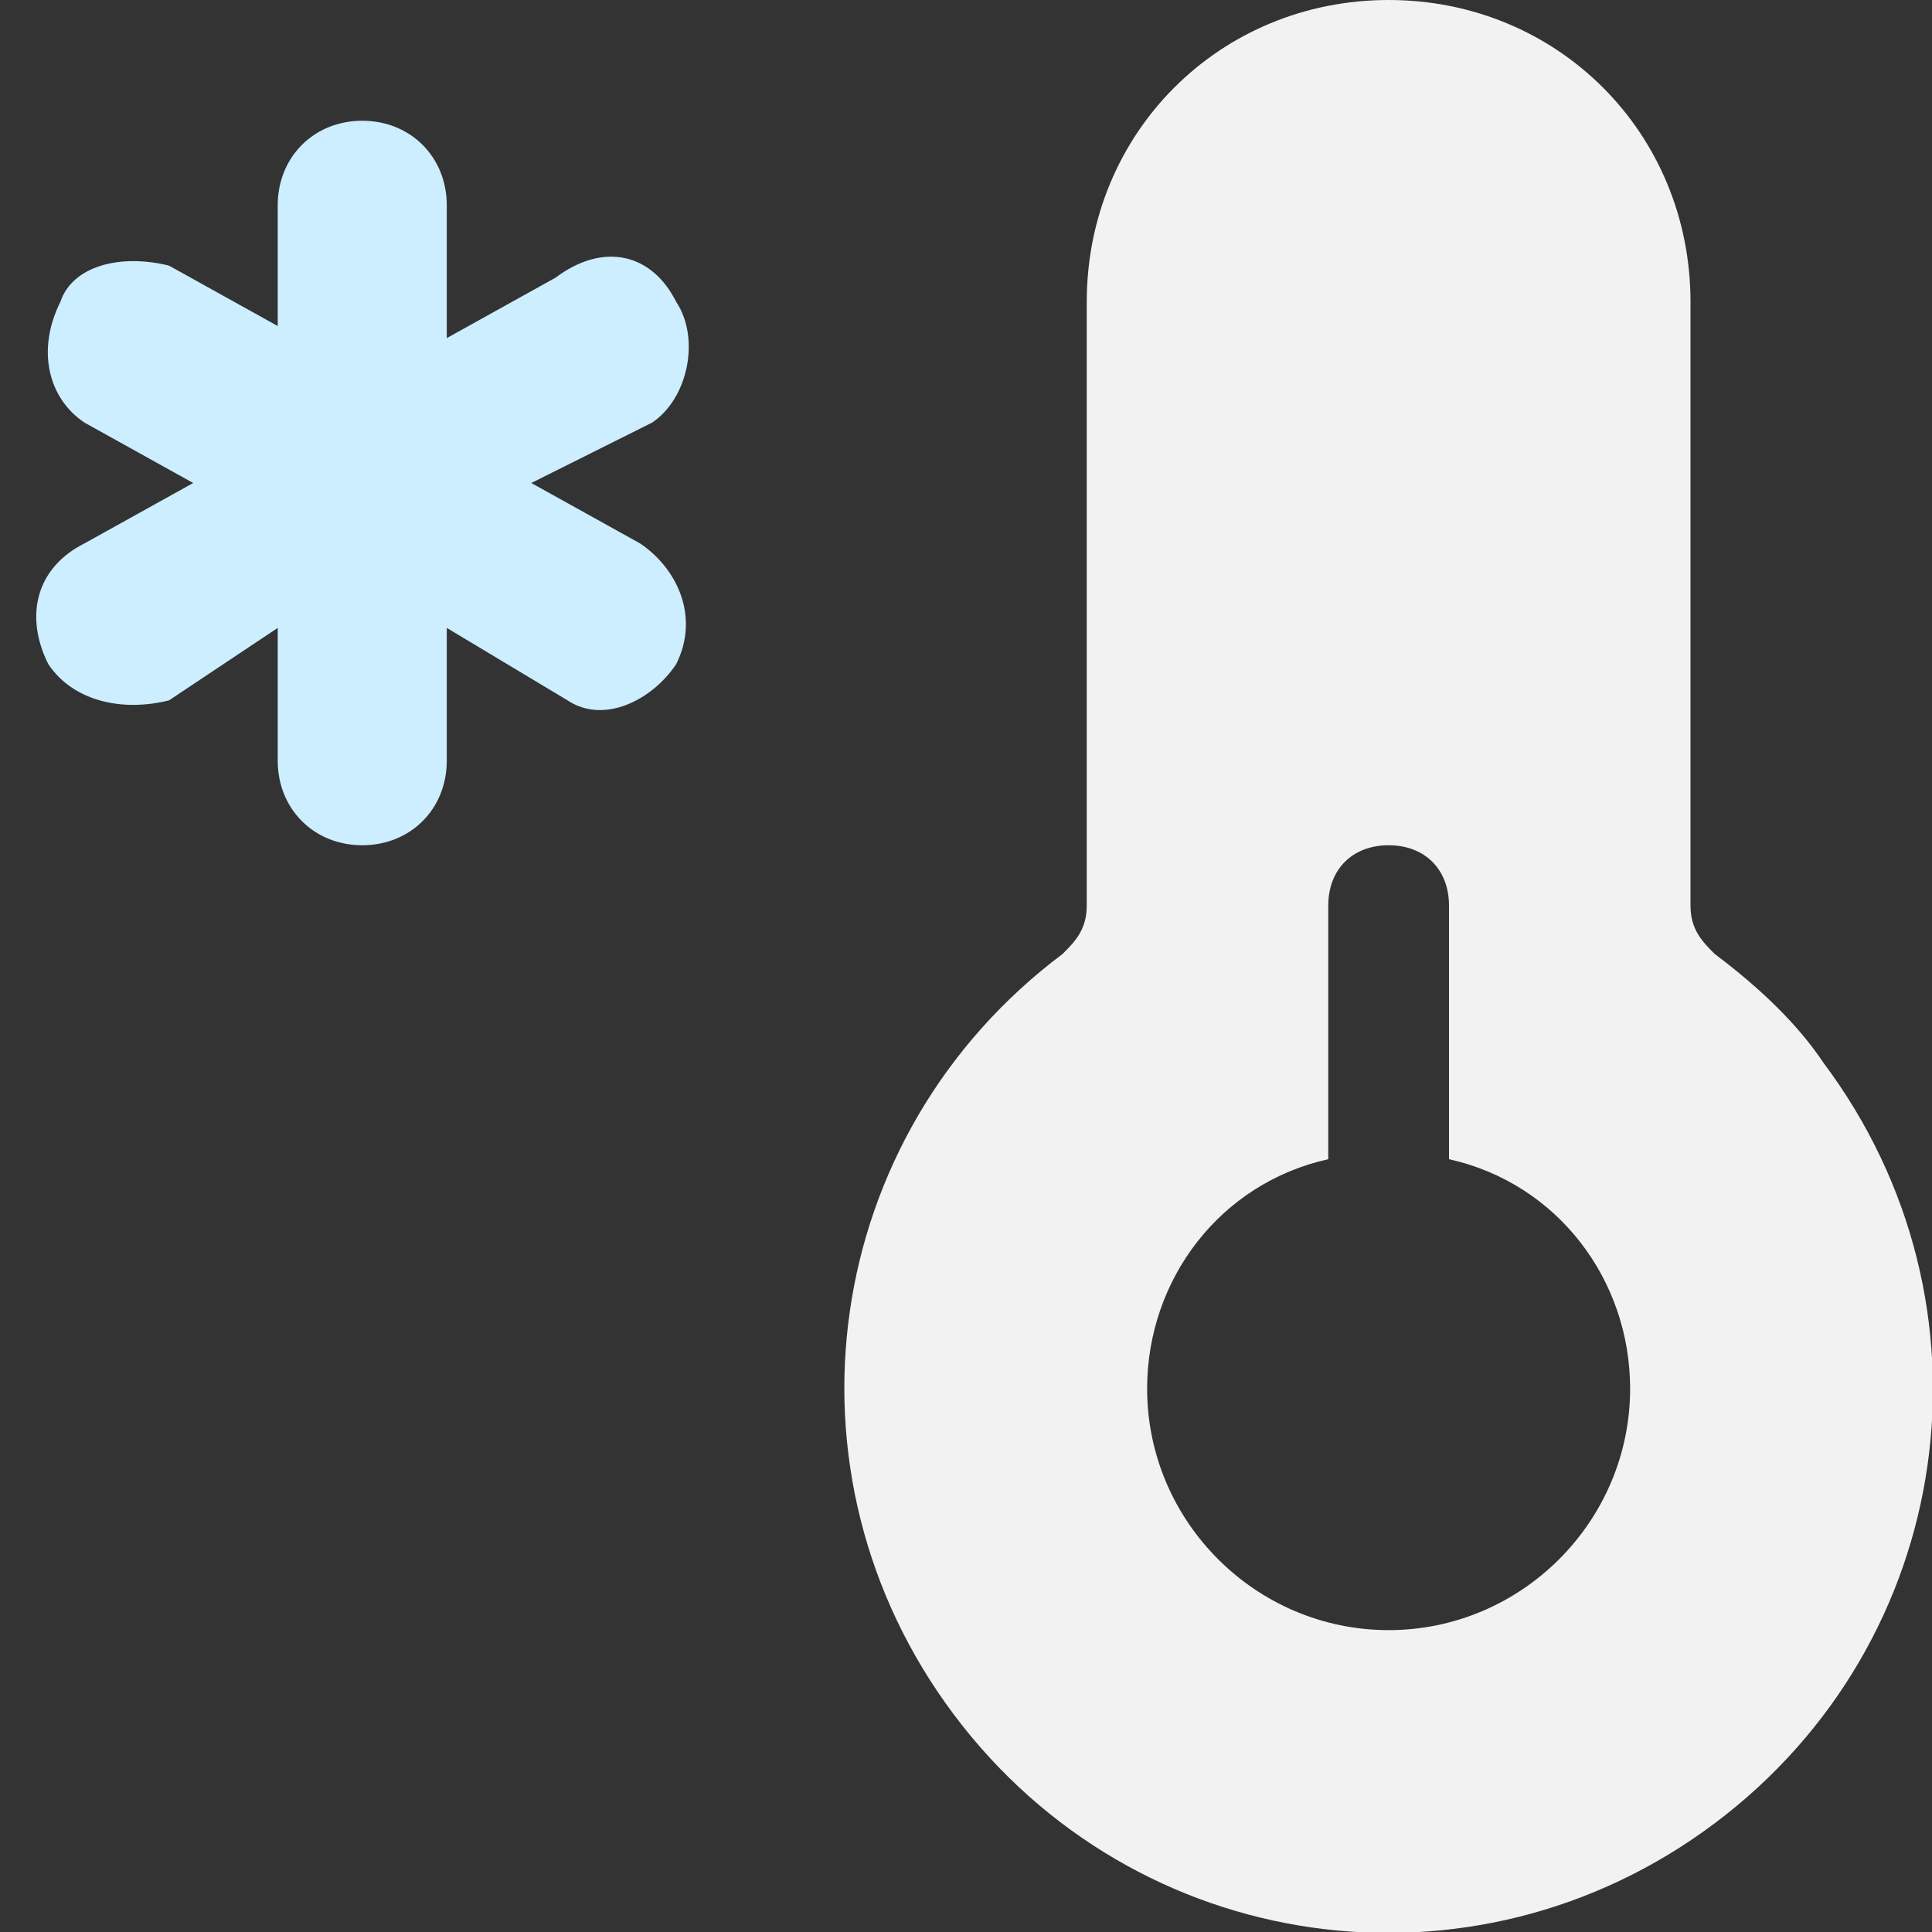 <?xml version="1.0" encoding="utf-8"?>
<!-- Generator: Adobe Illustrator 22.0.0, SVG Export Plug-In . SVG Version: 6.00 Build 0)  -->
<svg version="1.1" id="图层_1" xmlns="http://www.w3.org/2000/svg" xmlns:xlink="http://www.w3.org/1999/xlink" x="0px" y="0px"
	 viewBox="0 0 16 16" style="enable-background:new 0 0 16 16;" xml:space="preserve">
<rect x="0" y="0" width="16" height="16" fill="#333333" stroke="none"/>
<style type="text/css">
	.st0{fill:#F2F2F2;}
	.st1{fill:#CCEEFF;}
</style>
<path class="st0" d="M15.1,8.8c-0.2-0.3-0.5-0.6-0.9-0.9C14.1,7.8,14,7.7,14,7.5v-5C14,1.1,12.9,0,11.5,0S9,1.1,9,2.5v5
	c0,0.2-0.1,0.3-0.2,0.4c-2,1.5-2.4,4.3-0.9,6.3c1.5,2,4.3,2.4,6.3,0.9C16.2,13.6,16.6,10.8,15.1,8.8z M11.5,13.5c-1.1,0-2-0.9-2-2
	c0-0.9,0.6-1.7,1.5-1.9V7.5C11,7.2,11.2,7,11.5,7S12,7.2,12,7.5v2.1c0.9,0.2,1.5,1,1.5,1.9C13.5,12.6,12.6,13.5,11.5,13.5z"/>
<path class="st1" d="M2.3,1.7C2.3,1.3,2.6,1,3,1s0.7,0.3,0.7,0.7v1.1l0.9-0.5C5,2,5.4,2.1,5.6,2.5c0.2,0.3,0.1,0.8-0.2,1
	c0,0,0,0,0,0L4.4,4l0.9,0.5c0.3,0.2,0.5,0.6,0.3,1C5.4,5.8,5,6,4.7,5.8c0,0,0,0,0,0L3.7,5.2v1.1C3.7,6.7,3.4,7,3,7S2.3,6.7,2.3,6.3
	V5.2L1.4,5.8C1,5.9,0.6,5.8,0.4,5.5C0.2,5.1,0.3,4.7,0.7,4.5L1.6,4L0.7,3.5c-0.3-0.2-0.4-0.6-0.2-1C0.6,2.2,1,2.1,1.4,2.2l0.9,0.5
	V1.7z"/>
</svg>
